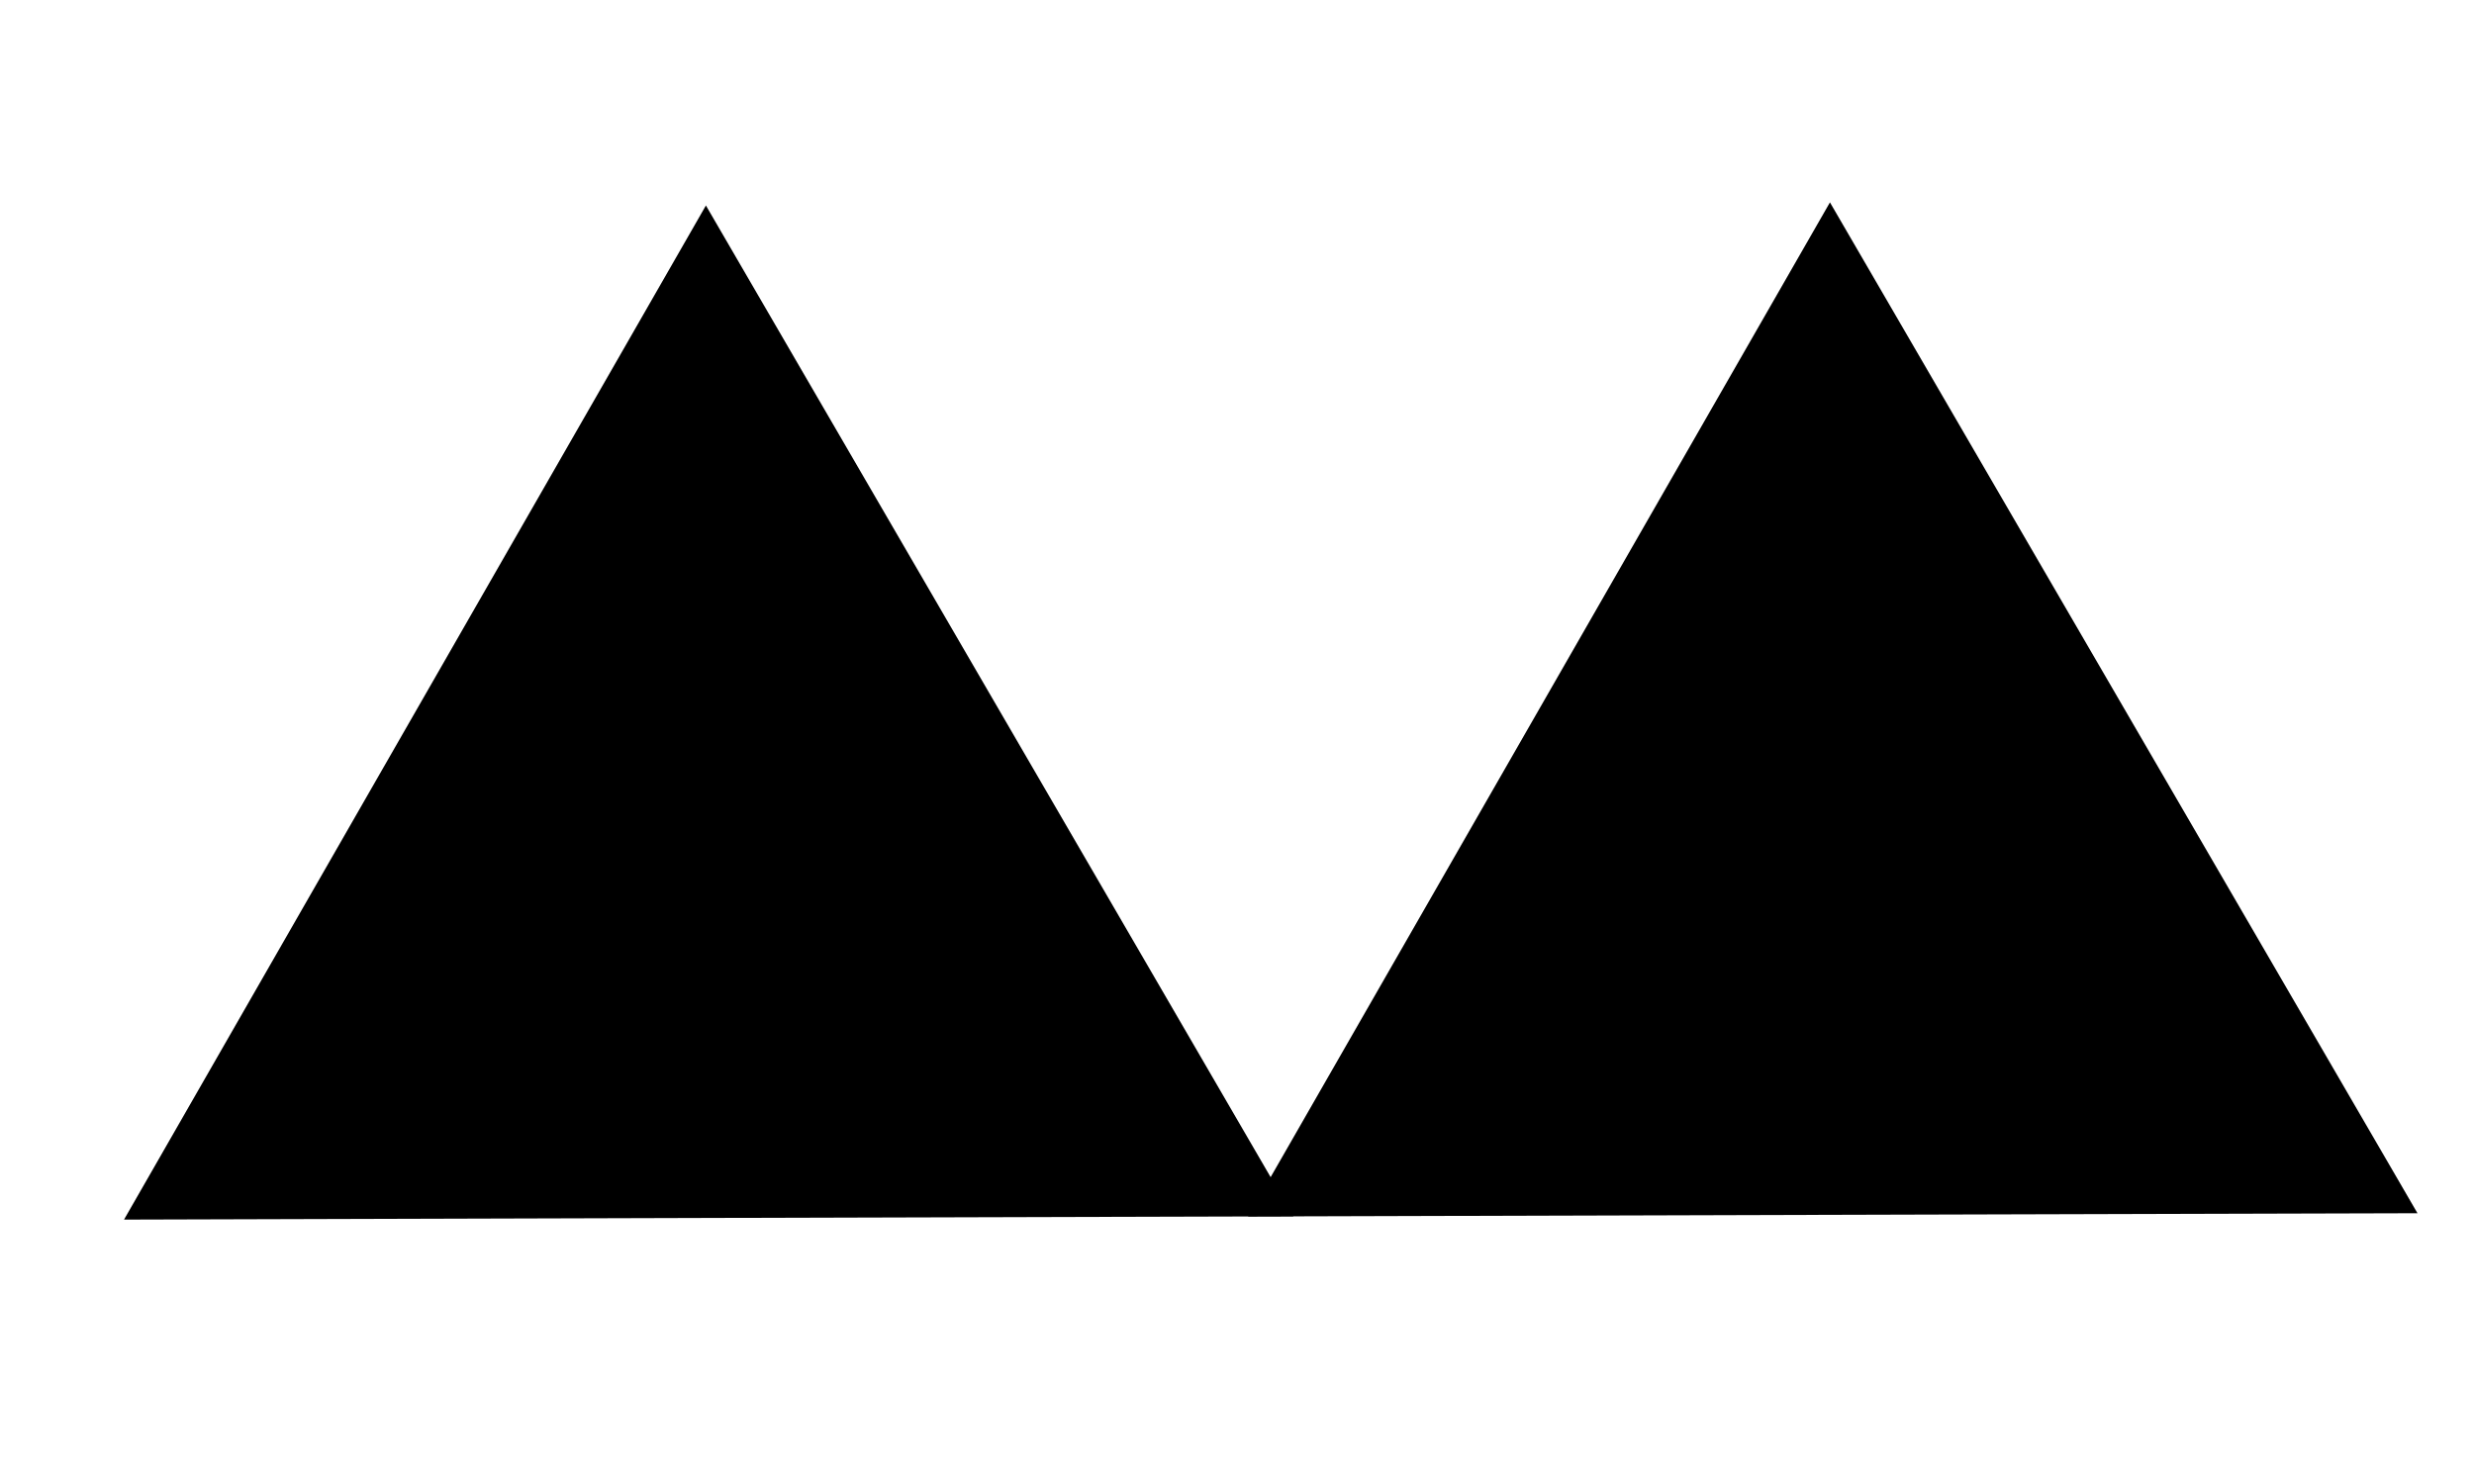 <svg xmlns="http://www.w3.org/2000/svg" viewBox="0 0 50 30"><path class="logo-path" d="M25.681 24.326l-11.358.031-11.359.032 5.652-9.853 5.652-9.853 5.707 9.822z" fill="currentColor" stroke="currentColor" stroke-width=".529"/><path class="logo-path" d="M48.399 24.263l-11.359.031-11.359.032 5.652-9.853 5.652-9.853 5.707 9.821z" fill="currentColor" stroke="currentColor" stroke-width=".529"/></svg>
